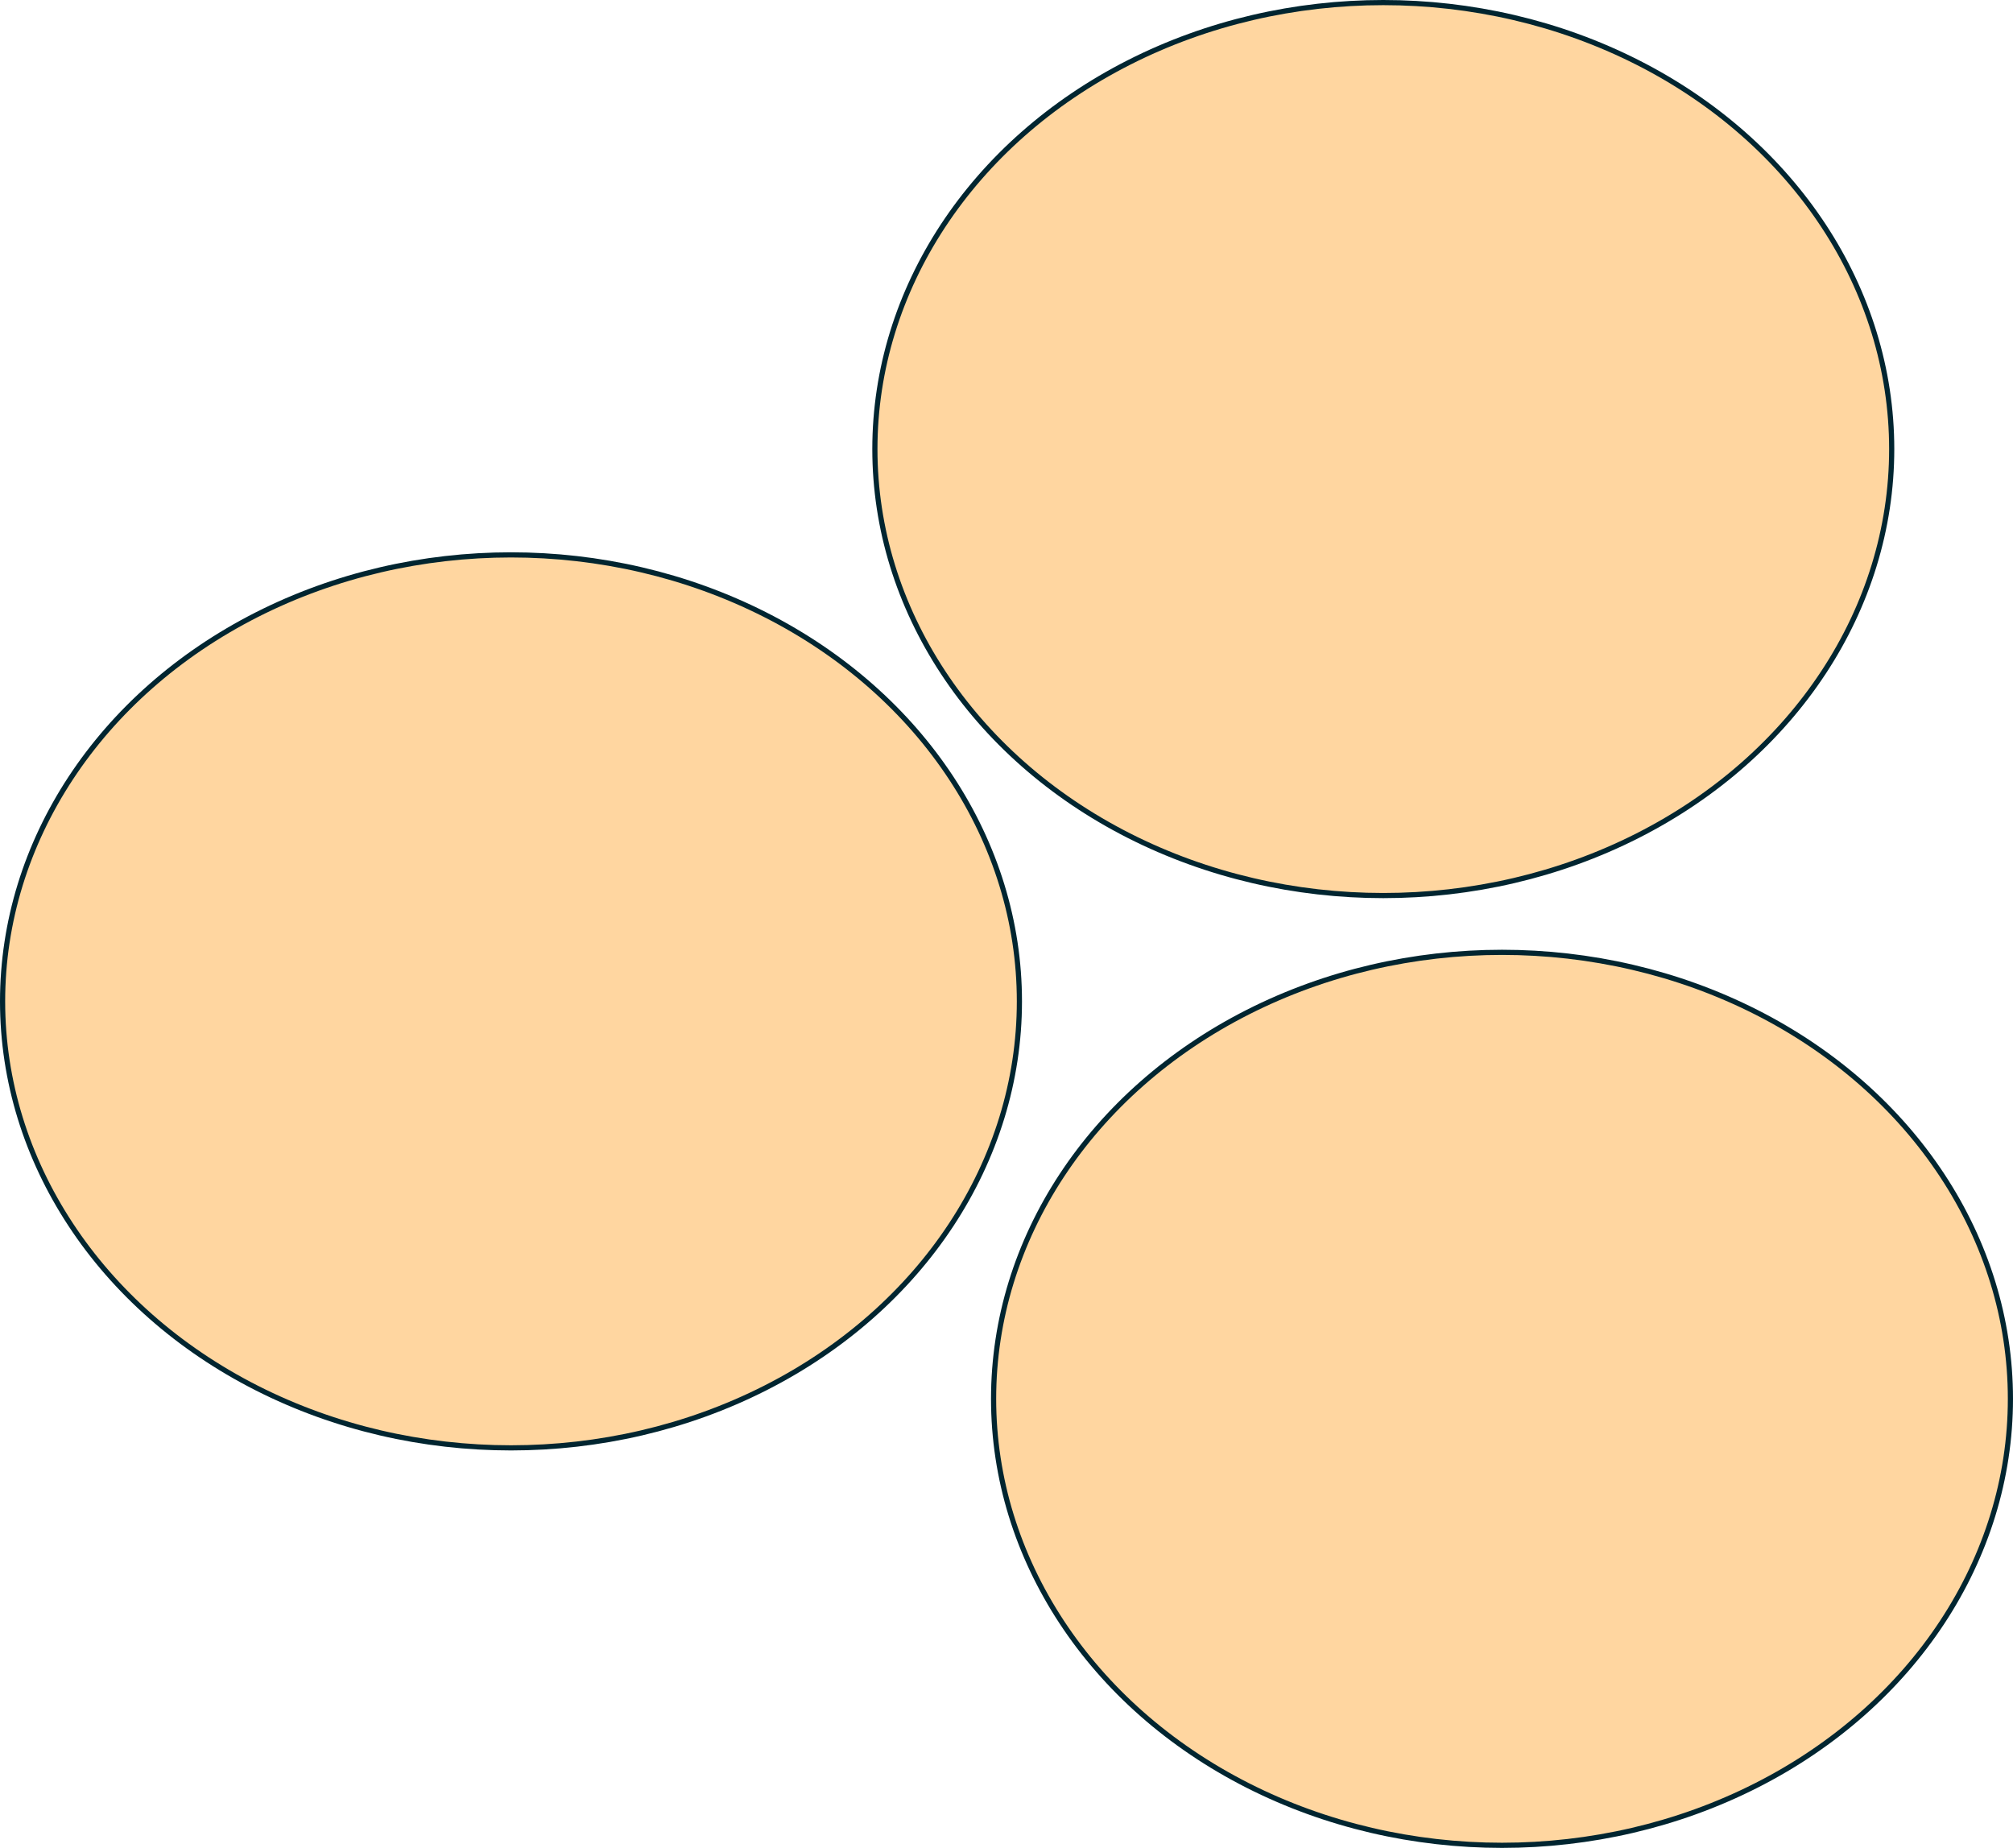 <?xml version="1.0" encoding="utf-8"?>
<!-- Generator: Adobe Illustrator 17.1.0, SVG Export Plug-In . SVG Version: 6.00 Build 0)  -->
<!DOCTYPE svg PUBLIC "-//W3C//DTD SVG 1.1//EN" "http://www.w3.org/Graphics/SVG/1.1/DTD/svg11.dtd">
<svg version="1.1" xmlns="http://www.w3.org/2000/svg" xmlns:xlink="http://www.w3.org/1999/xlink" x="0px" y="0px"
	 viewBox="0 0 390 358" enable-background="new 0 0 390 358" xml:space="preserve">
<g id="Alpha">
	<ellipse fill="#FFD6A0" stroke="#012530" stroke-miterlimit="10" cx="291" cy="271" rx="98.5" ry="86.5"/>
</g>
<g id="Bravo">
	<ellipse fill="#FFD6A0" stroke="#012530" stroke-miterlimit="10" cx="99" cy="194" rx="98.5" ry="86.5"/>
</g>
<g id="Charlie">
	<ellipse fill="#FFD6A0" stroke="#012530" stroke-miterlimit="10" cx="268" cy="87" rx="98.5" ry="86.5"/>
</g>
</svg>
